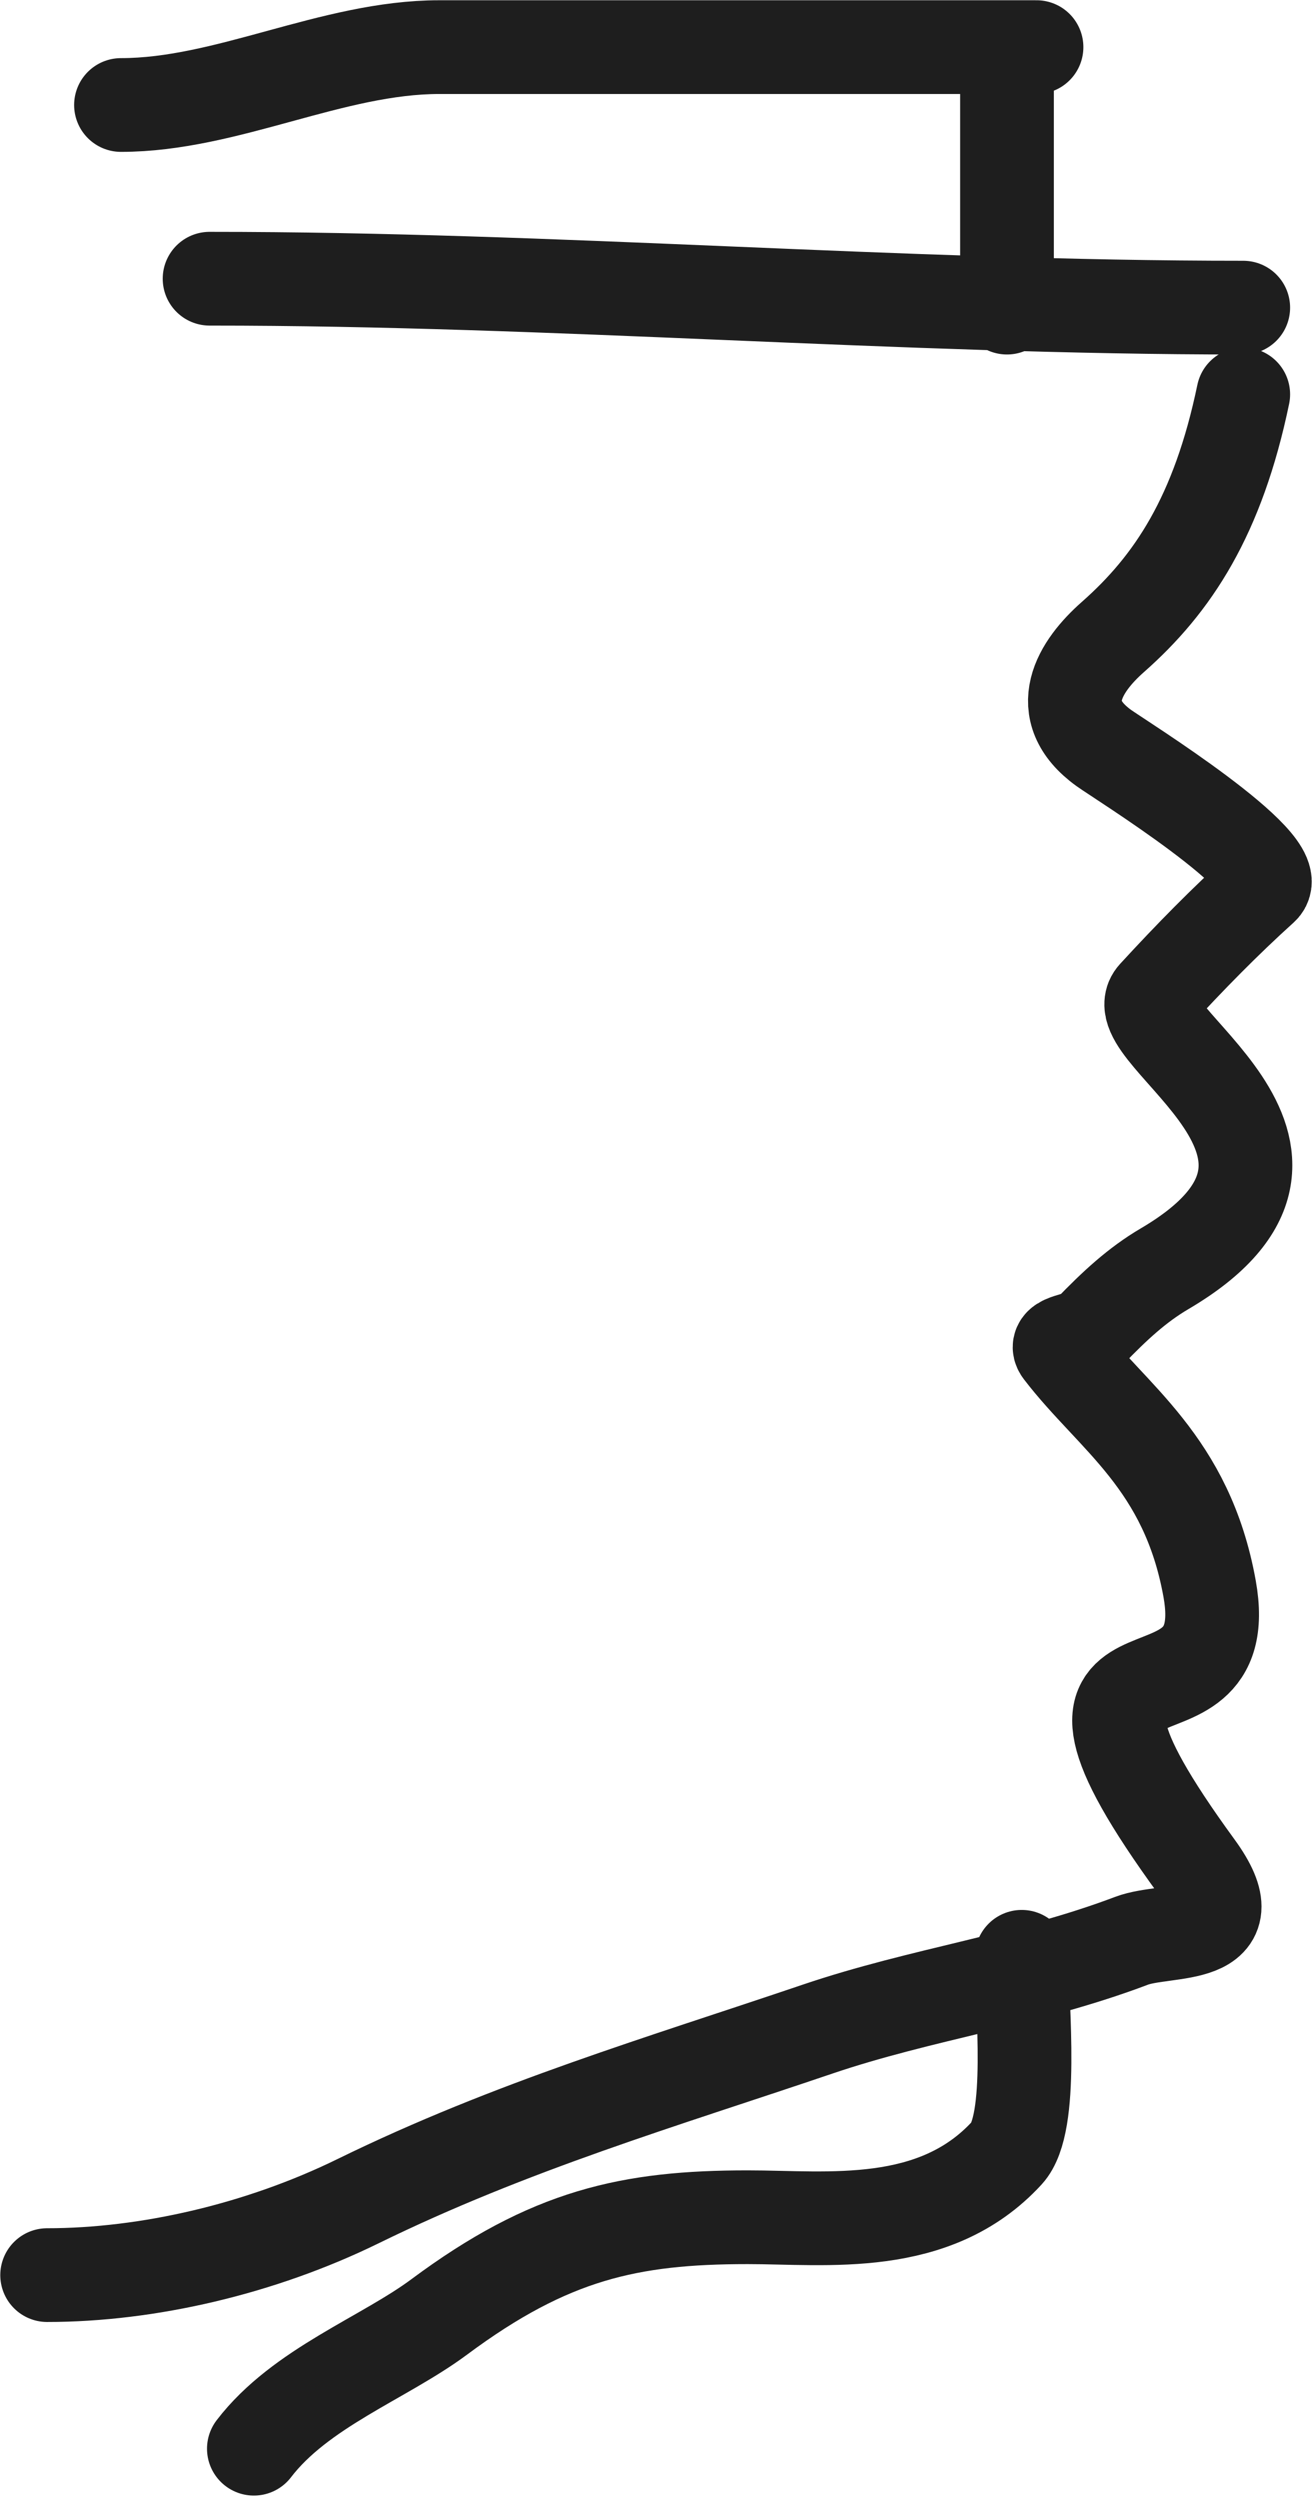 <svg width="42" height="80" viewBox="0 0 42 80" fill="none" xmlns="http://www.w3.org/2000/svg">
<path d="M39.799 9.845C28.762 9.845 17.747 8.919 6.709 8.919M39.799 12.62C38.991 16.505 37.552 18.687 35.623 20.387C34.578 21.309 33.654 22.724 35.335 23.937C35.835 24.298 41.241 27.655 40.403 28.412C39.217 29.484 38.101 30.62 36.963 31.858C35.843 33.077 43.789 36.777 37.278 40.603C36.402 41.118 35.684 41.784 34.888 42.609C34.602 42.906 33.699 42.875 33.969 43.227C35.61 45.37 37.992 46.789 38.722 50.84C39.657 56.03 32.076 51.203 38.302 59.739C40.067 62.158 37.358 61.678 36.227 62.105C32.886 63.37 29.521 63.798 26.169 64.934C21.179 66.626 16.365 68.038 11.462 70.439C8.338 71.969 4.728 72.805 1.509 72.805M33.181 1.508L14.063 1.508C10.635 1.508 7.266 3.36 3.873 3.36M32.236 2.436L32.236 9.844M32.708 62.619C32.708 64.241 33.102 67.952 32.235 68.895C29.915 71.421 26.485 70.953 23.936 70.953C20.163 70.953 17.601 71.512 14.062 74.142C12.286 75.462 9.619 76.412 8.127 78.36" stroke="#1E1E1E" stroke-width="3" stroke-linecap="round" stroke-linejoin="round"/>
</svg>

